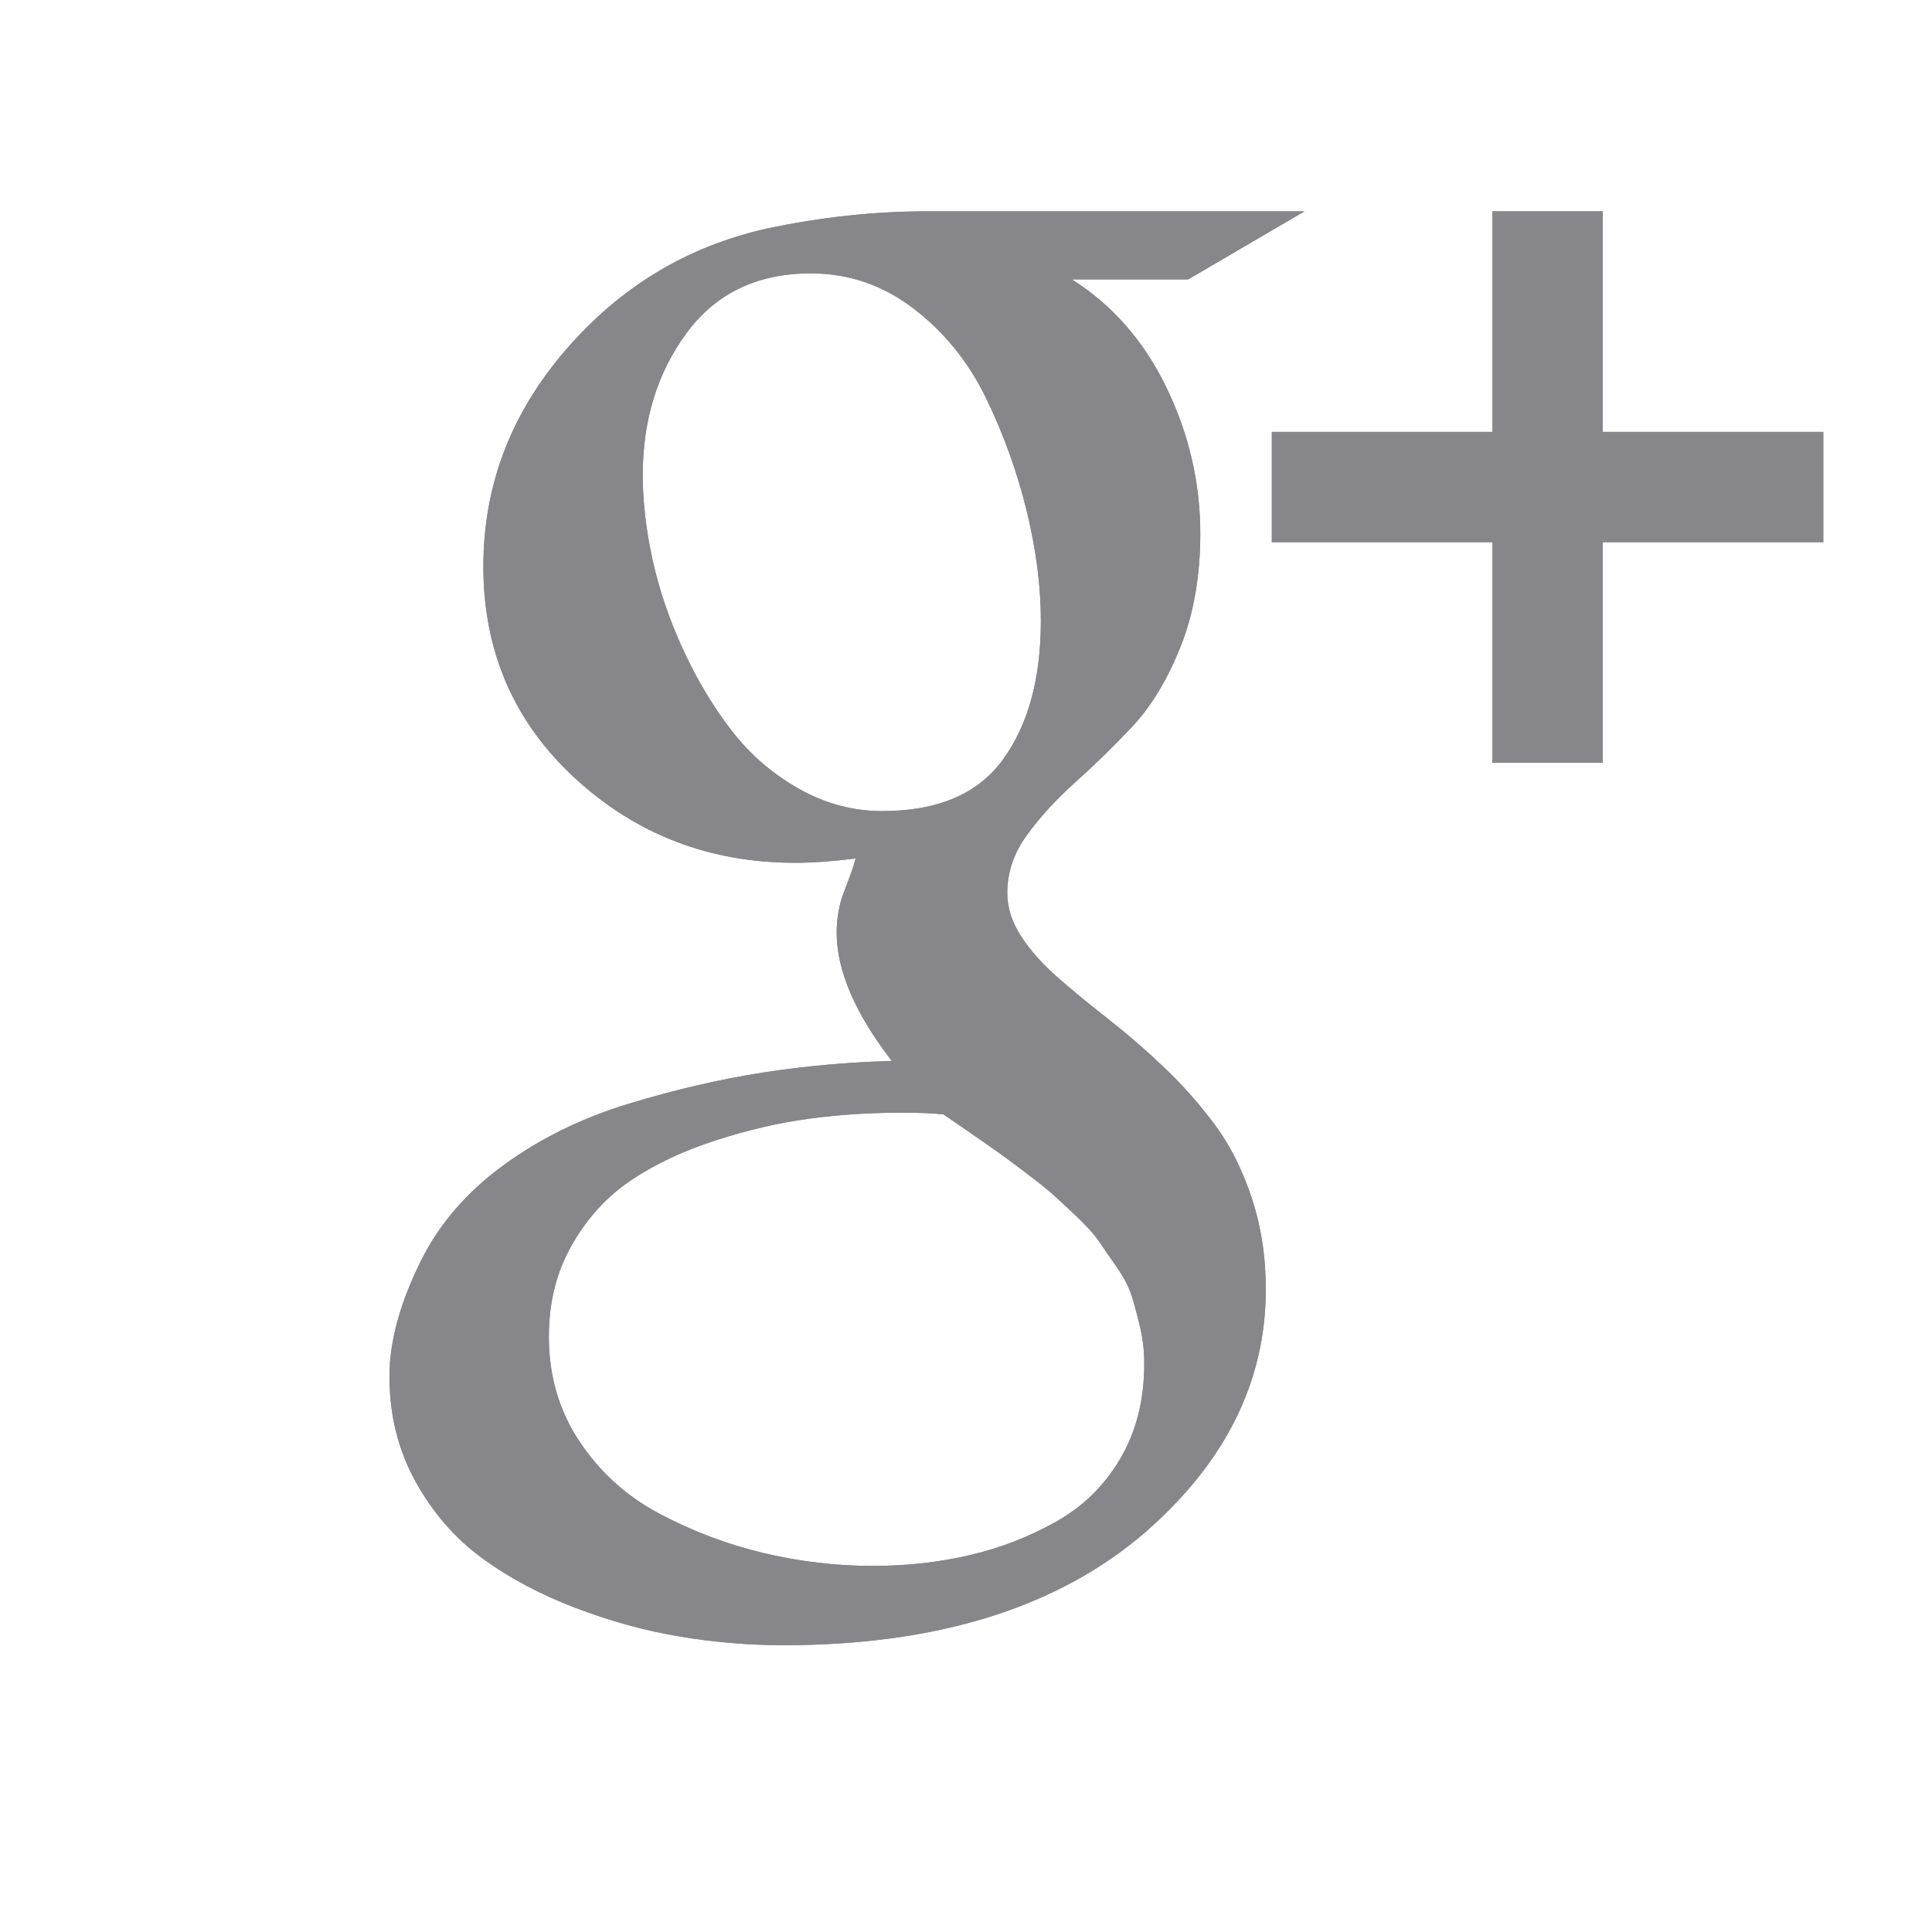 <?xml version="1.0" encoding="UTF-8" standalone="no"?>
<!DOCTYPE svg PUBLIC "-//W3C//DTD SVG 1.1//EN" "http://www.w3.org/Graphics/SVG/1.1/DTD/svg11.dtd">
<svg version="1.1" xmlns="http://www.w3.org/2000/svg" xmlns:xlink="http://www.w3.org/1999/xlink" preserveAspectRatio="xMidYMid meet" viewBox="0 0 640 640" width="640" height="640"><defs><path d="M367.35 337.76C361.26 333 355.7 328.43 350.66 324.05C345.62 319.68 341.52 315.11 338.38 310.35C335.24 305.6 333.67 300.75 333.67 295.8C333.67 288.94 335.86 282.52 340.24 276.53C344.62 270.53 349.94 264.73 356.22 259.11C362.5 253.5 368.78 247.36 375.06 240.7C381.34 234.04 386.66 225.24 391.04 214.3C395.42 203.35 397.61 190.84 397.61 176.76C397.61 160.01 393.89 143.93 386.47 128.52C379.05 113.11 368.59 101.11 355.07 92.55C357.64 92.55 370.49 92.55 393.61 92.55C397.46 90.3 428.29 72.26 432.14 70C357.3 70 315.72 70 307.41 70C289.71 70 271.92 71.91 254.03 75.72C227.58 81.62 205.32 95.08 187.24 116.11C169.16 137.14 160.12 160.97 160.12 187.61C160.12 215.78 170.26 239.19 190.52 257.83C210.79 276.48 235.1 285.81 263.45 285.81C269.16 285.81 275.82 285.33 283.44 284.38C283.05 285.9 282.39 287.95 281.44 290.51C280.48 293.08 279.72 295.13 279.15 296.65C278.58 298.17 278.11 300.03 277.73 302.22C277.35 304.41 277.16 306.65 277.16 308.93C277.16 321.49 283.24 335.67 295.42 351.46C280.96 351.85 266.69 353.13 252.61 355.32C238.53 357.51 223.78 360.93 208.36 365.6C192.95 370.26 179.15 377.01 166.98 385.86C154.8 394.72 145.66 405.23 139.57 417.41C132.53 431.49 129.01 444.33 129.01 455.94C129.01 468.69 131.87 480.25 137.57 490.63C143.28 500.99 150.61 509.46 159.55 516.03C168.49 522.6 178.82 528.11 190.52 532.59C202.22 537.05 213.83 540.24 225.35 542.15C236.86 544.05 248.23 545 259.46 545C310.45 545 350.42 532.54 379.34 507.61C405.99 484.39 419.31 457.56 419.31 427.11C419.31 416.25 417.74 406.13 414.6 396.7C411.46 387.28 407.37 379.19 402.32 372.44C397.28 365.68 391.71 359.4 385.62 353.6C379.53 347.8 373.44 342.52 367.35 337.76ZM242.33 241.99C236.24 234.09 230.91 225.2 226.34 215.3C221.78 205.41 218.4 195.51 216.21 185.61C214.02 175.72 212.92 166.3 212.92 157.35C212.92 139.09 217.78 123.39 227.48 110.26C237.19 97.12 250.89 90.56 268.59 90.56C281.15 90.56 292.52 94.46 302.7 102.26C312.88 110.06 320.87 119.96 326.68 131.95C332.48 143.93 336.95 156.35 340.09 169.2C343.23 182.04 344.8 194.17 344.8 205.59C344.8 224.62 340.67 239.9 332.39 251.42C324.11 262.93 310.74 268.68 292.28 268.68C282.57 268.68 273.35 266.21 264.59 261.26C255.84 256.31 248.41 249.89 242.33 241.99ZM321.25 515.16C311.07 517.54 300.37 518.73 289.14 518.73C276.96 518.73 264.87 517.3 252.89 514.45C240.9 511.6 229.43 507.26 218.49 501.46C207.55 495.66 198.7 487.66 191.95 477.48C185.19 467.3 181.81 455.74 181.81 442.8C181.81 431.38 184.38 421.2 189.52 412.25C194.66 403.31 201.23 396.17 209.22 390.85C217.21 385.52 226.53 381.14 237.19 377.72C247.85 374.29 258.12 371.91 268.02 370.58C277.91 369.25 288 368.59 298.28 368.59C304.56 368.59 309.32 368.78 312.55 369.16C313.69 369.92 316.59 371.91 321.26 375.15C325.92 378.39 329.06 380.58 330.68 381.72C332.29 382.86 335.24 385.04 339.53 388.28C343.81 391.52 346.85 393.94 348.66 395.56C350.46 397.18 353.08 399.6 356.51 402.84C359.93 406.07 362.45 408.88 364.07 411.26C365.69 413.63 367.69 416.53 370.07 419.96C372.44 423.39 374.11 426.67 375.06 429.81C376.01 432.95 376.92 436.38 377.77 440.08C378.62 443.8 379.05 447.65 379.05 451.65C379.06 463.64 376.44 474.1 371.2 483.04C365.98 491.99 358.89 498.98 349.94 504.02C341 509.07 331.44 512.78 321.25 515.16Z" id="b9LVc0IVs"></path><path d="M367.35 337.76C361.26 333 355.7 328.43 350.66 324.05C345.62 319.68 341.52 315.11 338.38 310.35C335.24 305.6 333.67 300.75 333.67 295.8C333.67 288.94 335.86 282.52 340.24 276.53C344.62 270.53 349.94 264.73 356.22 259.11C362.5 253.5 368.78 247.36 375.06 240.7C381.34 234.04 386.66 225.24 391.04 214.3C395.42 203.35 397.61 190.84 397.61 176.76C397.61 160.01 393.89 143.93 386.47 128.52C379.05 113.11 368.59 101.11 355.07 92.55C357.64 92.55 370.49 92.55 393.61 92.55C397.46 90.3 428.29 72.26 432.14 70C357.3 70 315.72 70 307.41 70C289.71 70 271.92 71.91 254.03 75.72C227.58 81.62 205.32 95.08 187.24 116.11C169.16 137.14 160.12 160.97 160.12 187.61C160.12 215.78 170.26 239.19 190.52 257.83C210.79 276.48 235.1 285.81 263.45 285.81C269.16 285.81 275.82 285.33 283.44 284.38C283.05 285.9 282.39 287.95 281.44 290.51C280.48 293.08 279.72 295.13 279.15 296.65C278.58 298.17 278.11 300.03 277.73 302.22C277.35 304.41 277.16 306.65 277.16 308.93C277.16 321.49 283.24 335.67 295.42 351.46C280.96 351.85 266.69 353.13 252.61 355.32C238.53 357.51 223.78 360.93 208.36 365.6C192.95 370.26 179.15 377.01 166.98 385.86C154.8 394.72 145.66 405.23 139.57 417.41C132.53 431.49 129.01 444.33 129.01 455.94C129.01 468.69 131.87 480.25 137.57 490.63C143.28 500.99 150.61 509.46 159.55 516.03C168.49 522.6 178.82 528.11 190.52 532.59C202.22 537.05 213.83 540.24 225.35 542.15C236.86 544.05 248.23 545 259.46 545C310.45 545 350.42 532.54 379.34 507.61C405.99 484.39 419.31 457.56 419.31 427.11C419.31 416.25 417.74 406.13 414.6 396.7C411.46 387.28 407.37 379.19 402.32 372.44C397.28 365.68 391.71 359.4 385.62 353.6C379.53 347.8 373.44 342.52 367.35 337.76ZM242.33 241.99C236.24 234.09 230.91 225.2 226.34 215.3C221.78 205.41 218.4 195.51 216.21 185.61C214.02 175.72 212.92 166.3 212.92 157.35C212.92 139.09 217.78 123.39 227.48 110.26C237.19 97.12 250.89 90.56 268.59 90.56C281.15 90.56 292.52 94.46 302.7 102.26C312.88 110.06 320.87 119.96 326.68 131.95C332.48 143.93 336.95 156.35 340.09 169.2C343.23 182.04 344.8 194.17 344.8 205.59C344.8 224.62 340.67 239.9 332.39 251.42C324.11 262.93 310.74 268.68 292.28 268.68C282.57 268.68 273.35 266.21 264.59 261.26C255.84 256.31 248.41 249.89 242.33 241.99ZM321.25 515.16C311.07 517.54 300.37 518.73 289.14 518.73C276.96 518.73 264.87 517.3 252.89 514.45C240.9 511.6 229.43 507.26 218.49 501.46C207.55 495.66 198.7 487.66 191.95 477.48C185.19 467.3 181.81 455.74 181.81 442.8C181.81 431.38 184.38 421.2 189.52 412.25C194.66 403.31 201.23 396.17 209.22 390.85C217.21 385.52 226.53 381.14 237.19 377.72C247.85 374.29 258.12 371.91 268.02 370.58C277.91 369.25 288 368.59 298.28 368.59C304.56 368.59 309.32 368.78 312.55 369.16C313.69 369.92 316.59 371.91 321.26 375.15C325.92 378.39 329.06 380.58 330.68 381.72C332.29 382.86 335.24 385.04 339.53 388.28C343.81 391.52 346.85 393.94 348.66 395.56C350.46 397.18 353.08 399.6 356.51 402.84C359.93 406.07 362.45 408.88 364.07 411.26C365.69 413.63 367.69 416.53 370.07 419.96C372.44 423.39 374.11 426.67 375.06 429.81C376.01 432.95 376.92 436.38 377.77 440.08C378.62 443.8 379.05 447.65 379.05 451.65C379.06 463.64 376.44 474.1 371.2 483.04C365.98 491.99 358.89 498.98 349.94 504.02C341 509.07 331.44 512.78 321.25 515.16Z" id="dqmWcL1vD"></path><path d="M494.38 70L494.38 143.07L421.3 143.07L421.3 179.61L494.38 179.61L494.38 252.69L530.92 252.69L530.92 179.61L603.99 179.61L603.99 143.07L530.92 143.07L530.92 70L494.38 70Z" id="d1H6XdSVDm"></path><path d="M494.38 70L494.38 143.07L421.3 143.07L421.3 179.61L494.38 179.61L494.38 252.69L530.92 252.69L530.92 179.61L603.99 179.61L603.99 143.07L530.92 143.07L530.92 70L494.38 70Z" id="f3hfuQxPe"></path></defs><g><g><g><use xlink:href="#b9LVc0IVs" opacity="1" fill="#87868b" fill-opacity="1"></use><g><use xlink:href="#b9LVc0IVs" opacity="1" fill-opacity="0" stroke="#000000" stroke-width="1" stroke-opacity="0"></use></g></g><g><use xlink:href="#dqmWcL1vD" opacity="1" fill="#87868b" fill-opacity="1"></use><g><use xlink:href="#dqmWcL1vD" opacity="1" fill-opacity="0" stroke="#000000" stroke-width="1" stroke-opacity="0"></use></g></g><g><use xlink:href="#d1H6XdSVDm" opacity="1" fill="#87868b" fill-opacity="1"></use><g><use xlink:href="#d1H6XdSVDm" opacity="1" fill-opacity="0" stroke="#000000" stroke-width="1" stroke-opacity="0"></use></g></g><g><use xlink:href="#f3hfuQxPe" opacity="1" fill="#87868b" fill-opacity="1"></use><g><use xlink:href="#f3hfuQxPe" opacity="1" fill-opacity="0" stroke="#000000" stroke-width="1" stroke-opacity="0"></use></g></g></g></g></svg>